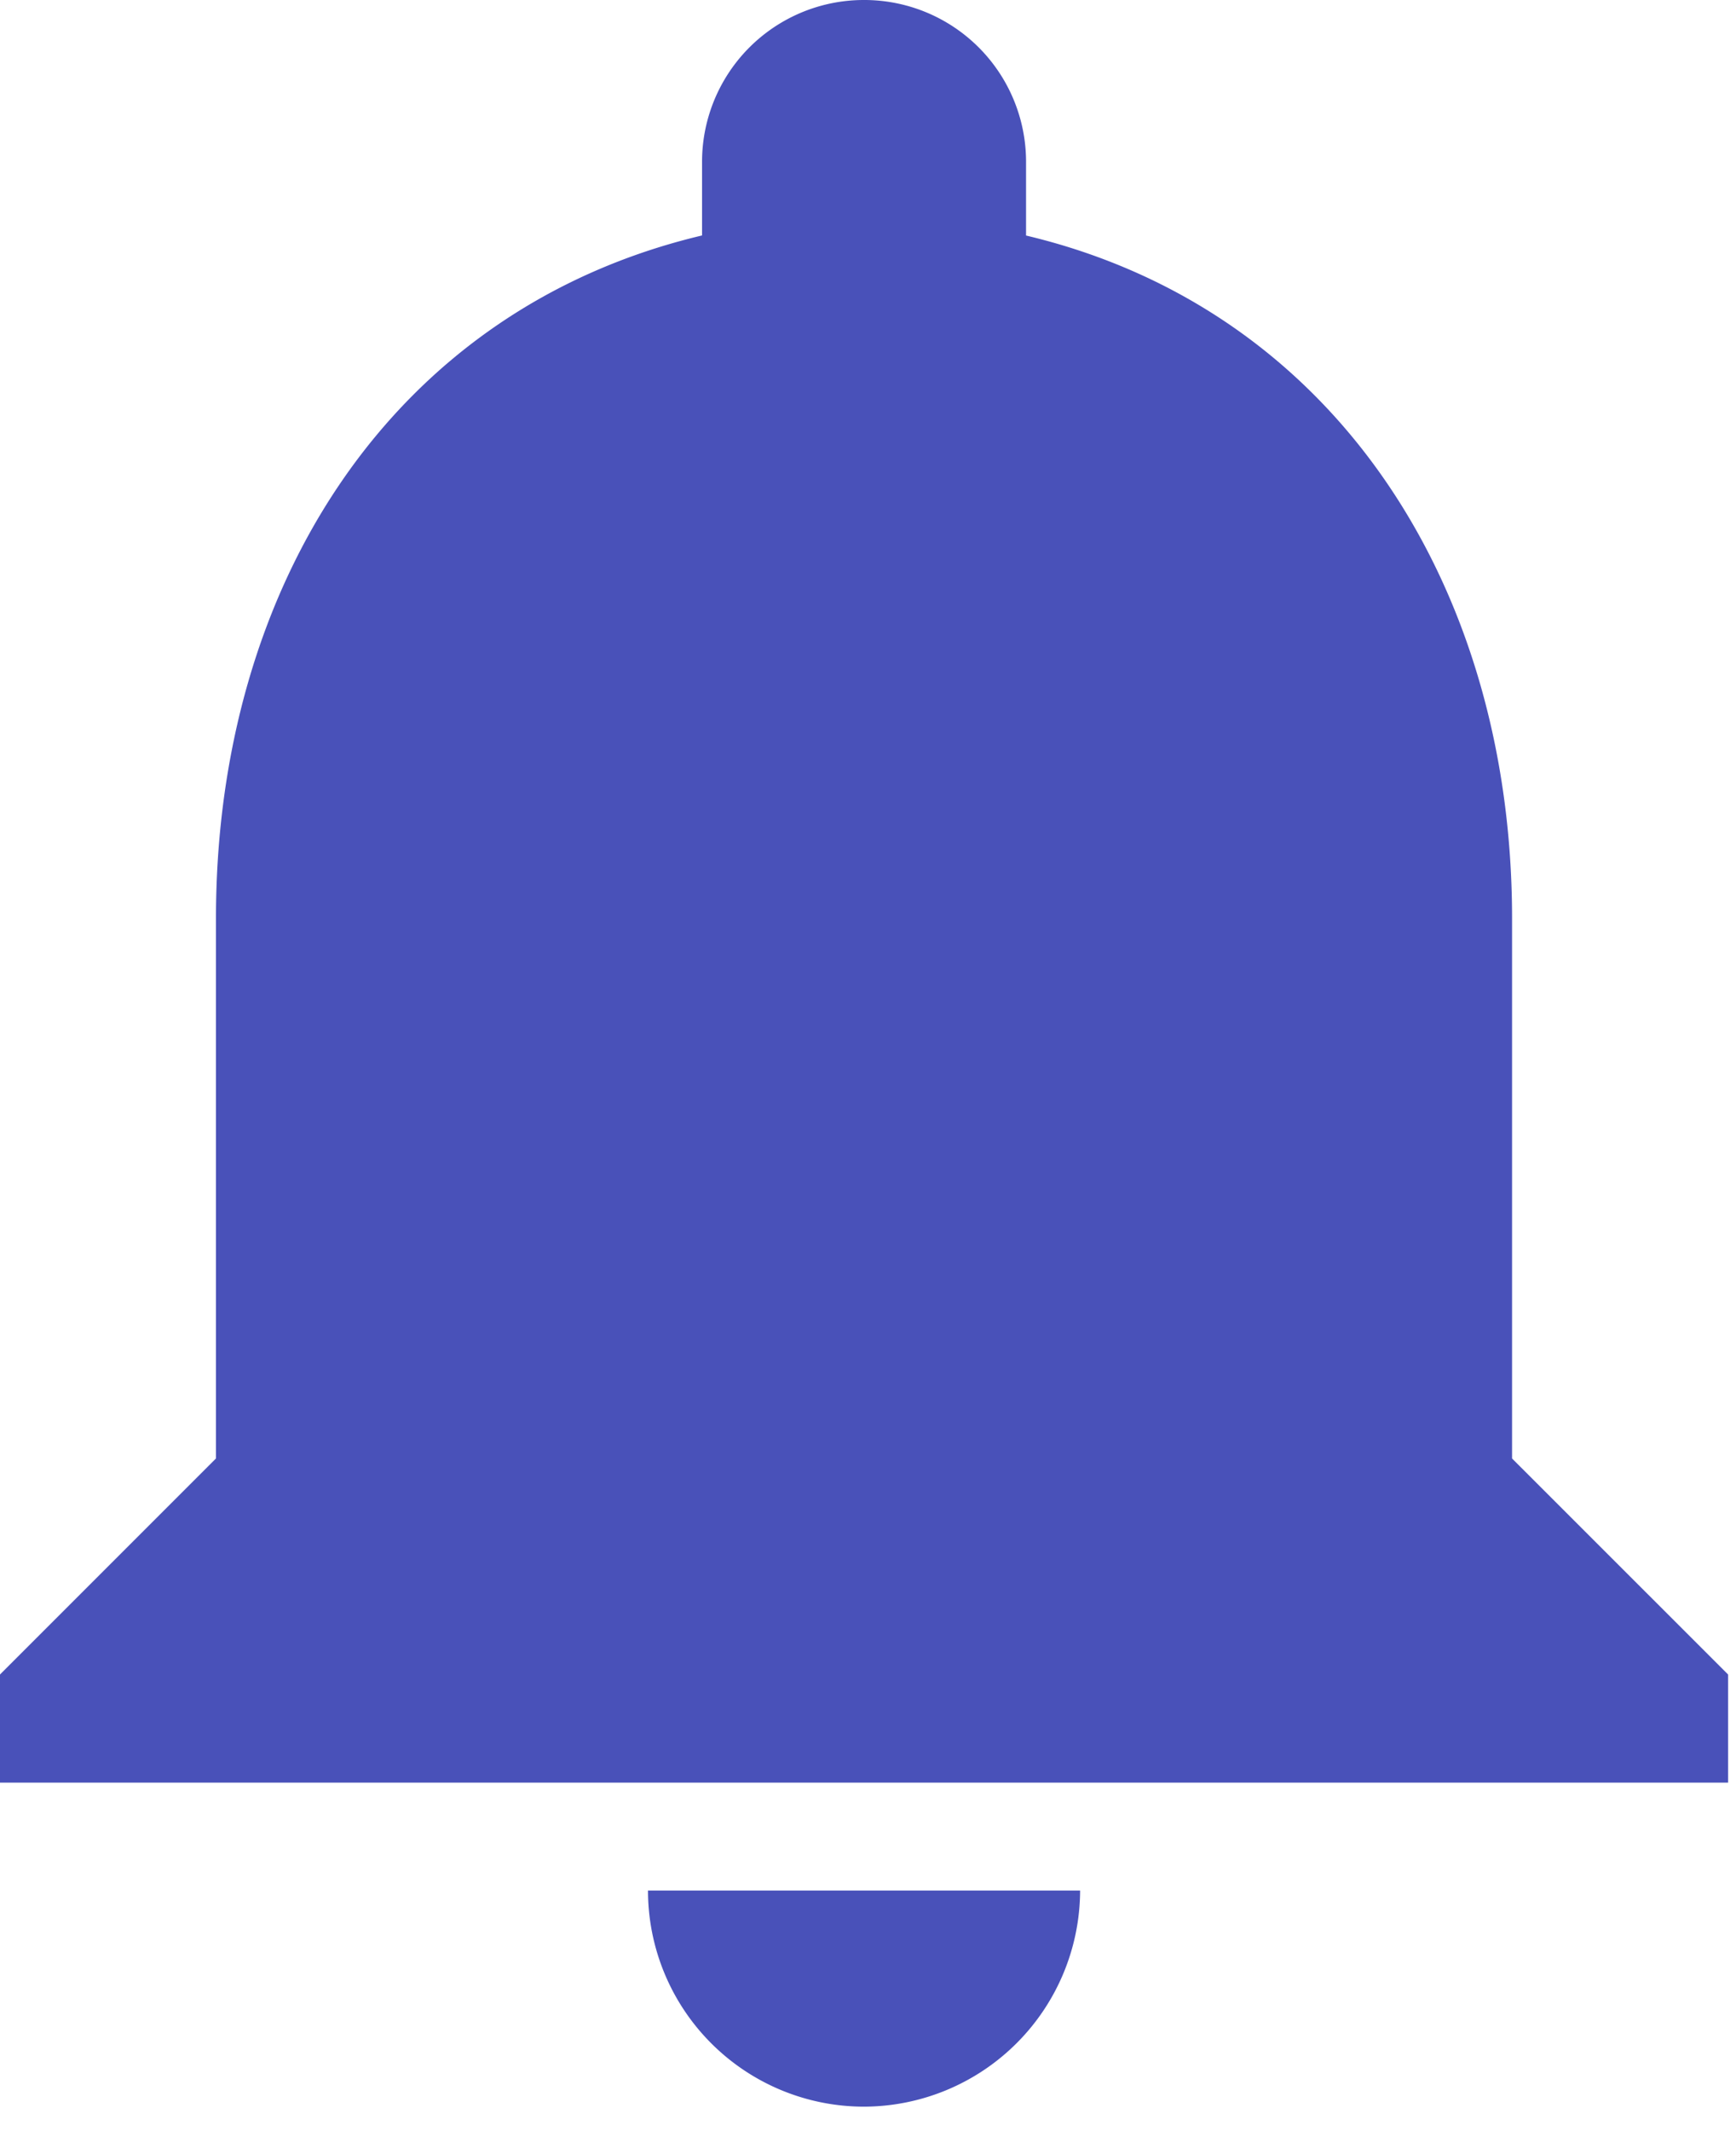 <svg xmlns="http://www.w3.org/2000/svg" width="22" height="27" viewBox="0 0 22 27">
    <path fill="#4951B9" fill-rule="evenodd" d="M10.95 26.69a2.746 2.746 0 0 0 2.738-2.738H8.212a2.738 2.738 0 0 0 2.738 2.738zm8.212-8.212v-6.844c0-4.201-2.244-7.72-6.159-8.65v-.931A2.05 2.05 0 0 0 10.95 0a2.05 2.05 0 0 0-2.053 2.053v.93c-3.928.932-6.16 4.435-6.16 8.651v6.844L0 21.215v1.37h21.9v-1.37l-2.738-2.737z"/>
</svg>
